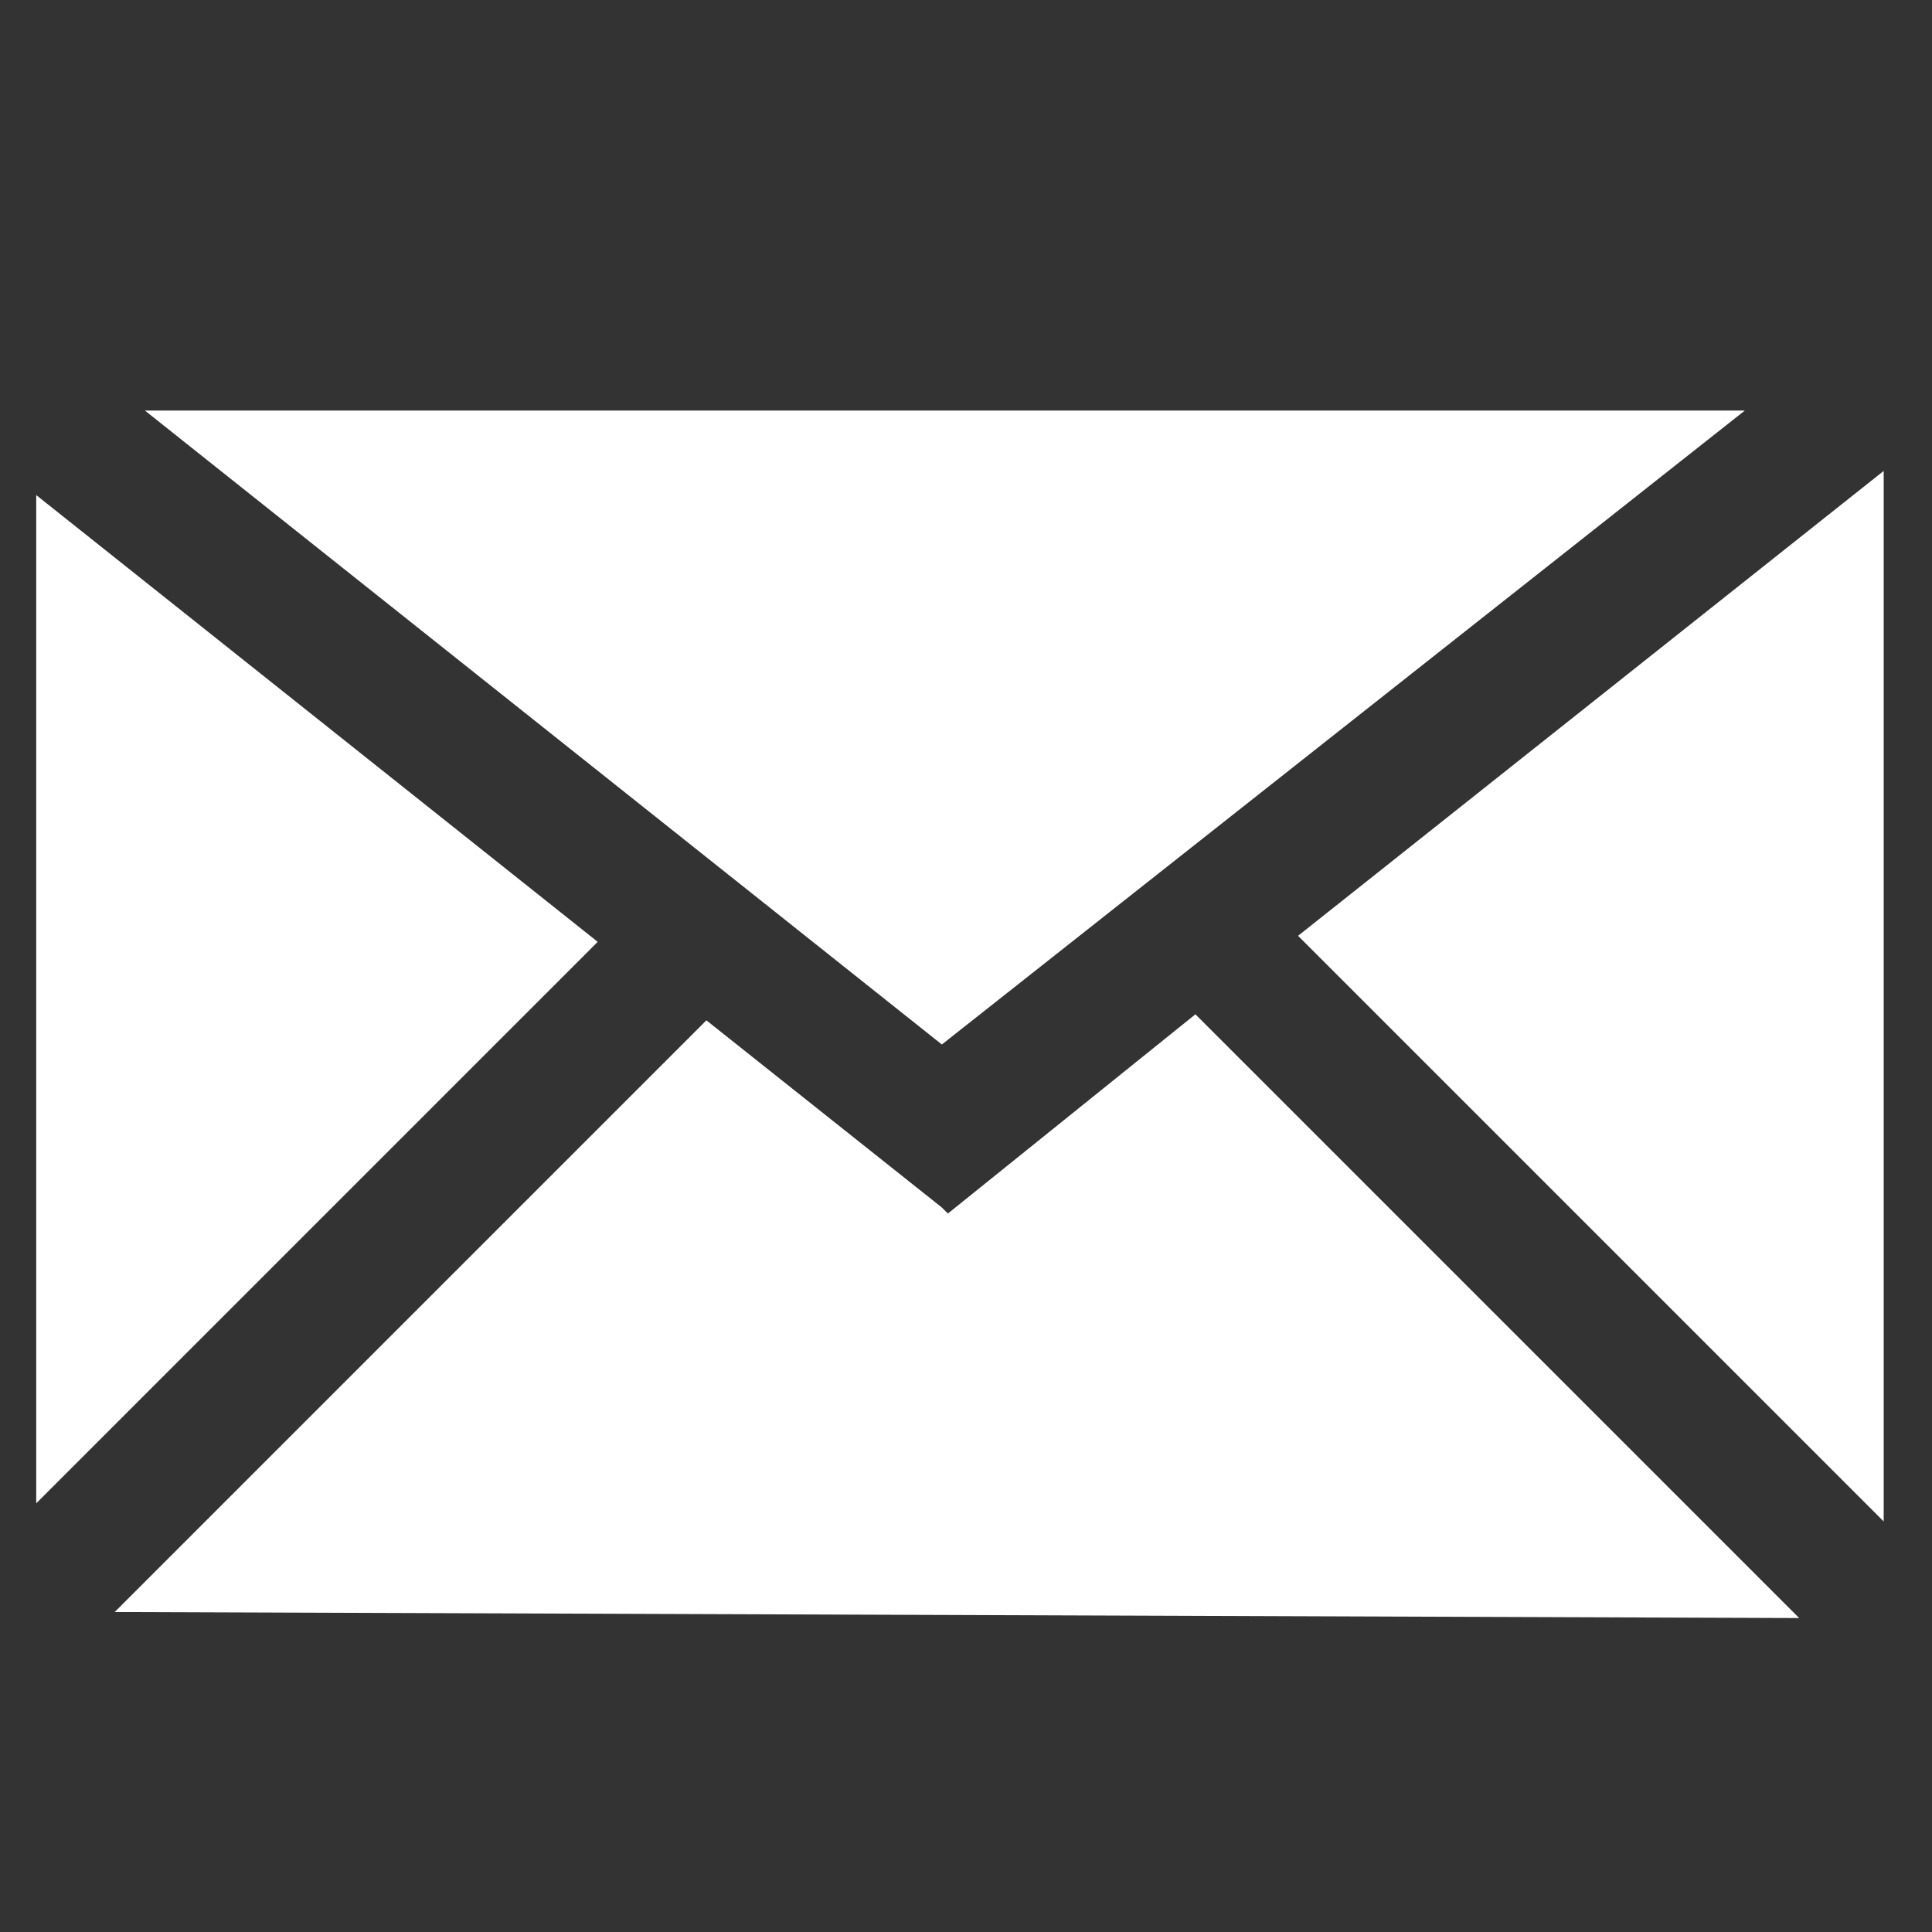 <?xml version="1.0" encoding="utf-8"?>
<!-- Generator: Adobe Illustrator 19.1.0, SVG Export Plug-In . SVG Version: 6.00 Build 0)  -->
<svg version="1.1" id="Layer_1" xmlns="http://www.w3.org/2000/svg" xmlns:xlink="http://www.w3.org/1999/xlink" x="0px" y="0px"
	 viewBox="0 0 32 32" style="enable-background:new 0 0 32 32;" xml:space="preserve">
<rect x="0" y="0" width="32" height="32" fill="#333333" stroke="none"/>
<style type="text/css">
	.st0{fill:#FFFFFF;}
</style>
<path class="st0" d="M28.9,6.8L15.6,17.3L2.4,6.8L28.9,6.8L28.9,6.8z M0.6,8.2l9.3,7.4l-9.3,9.3L0.6,8.2L0.6,8.2z M1.9,26.7l9.8-9.8
	l3.9,3.1l0.1,0.1l0,0h0l0,0l4.1-3.3l10,10L1.9,26.7L1.9,26.7z M31.2,25.2l-9.7-9.7l9.7-7.7V25.2z"/>
</svg>
